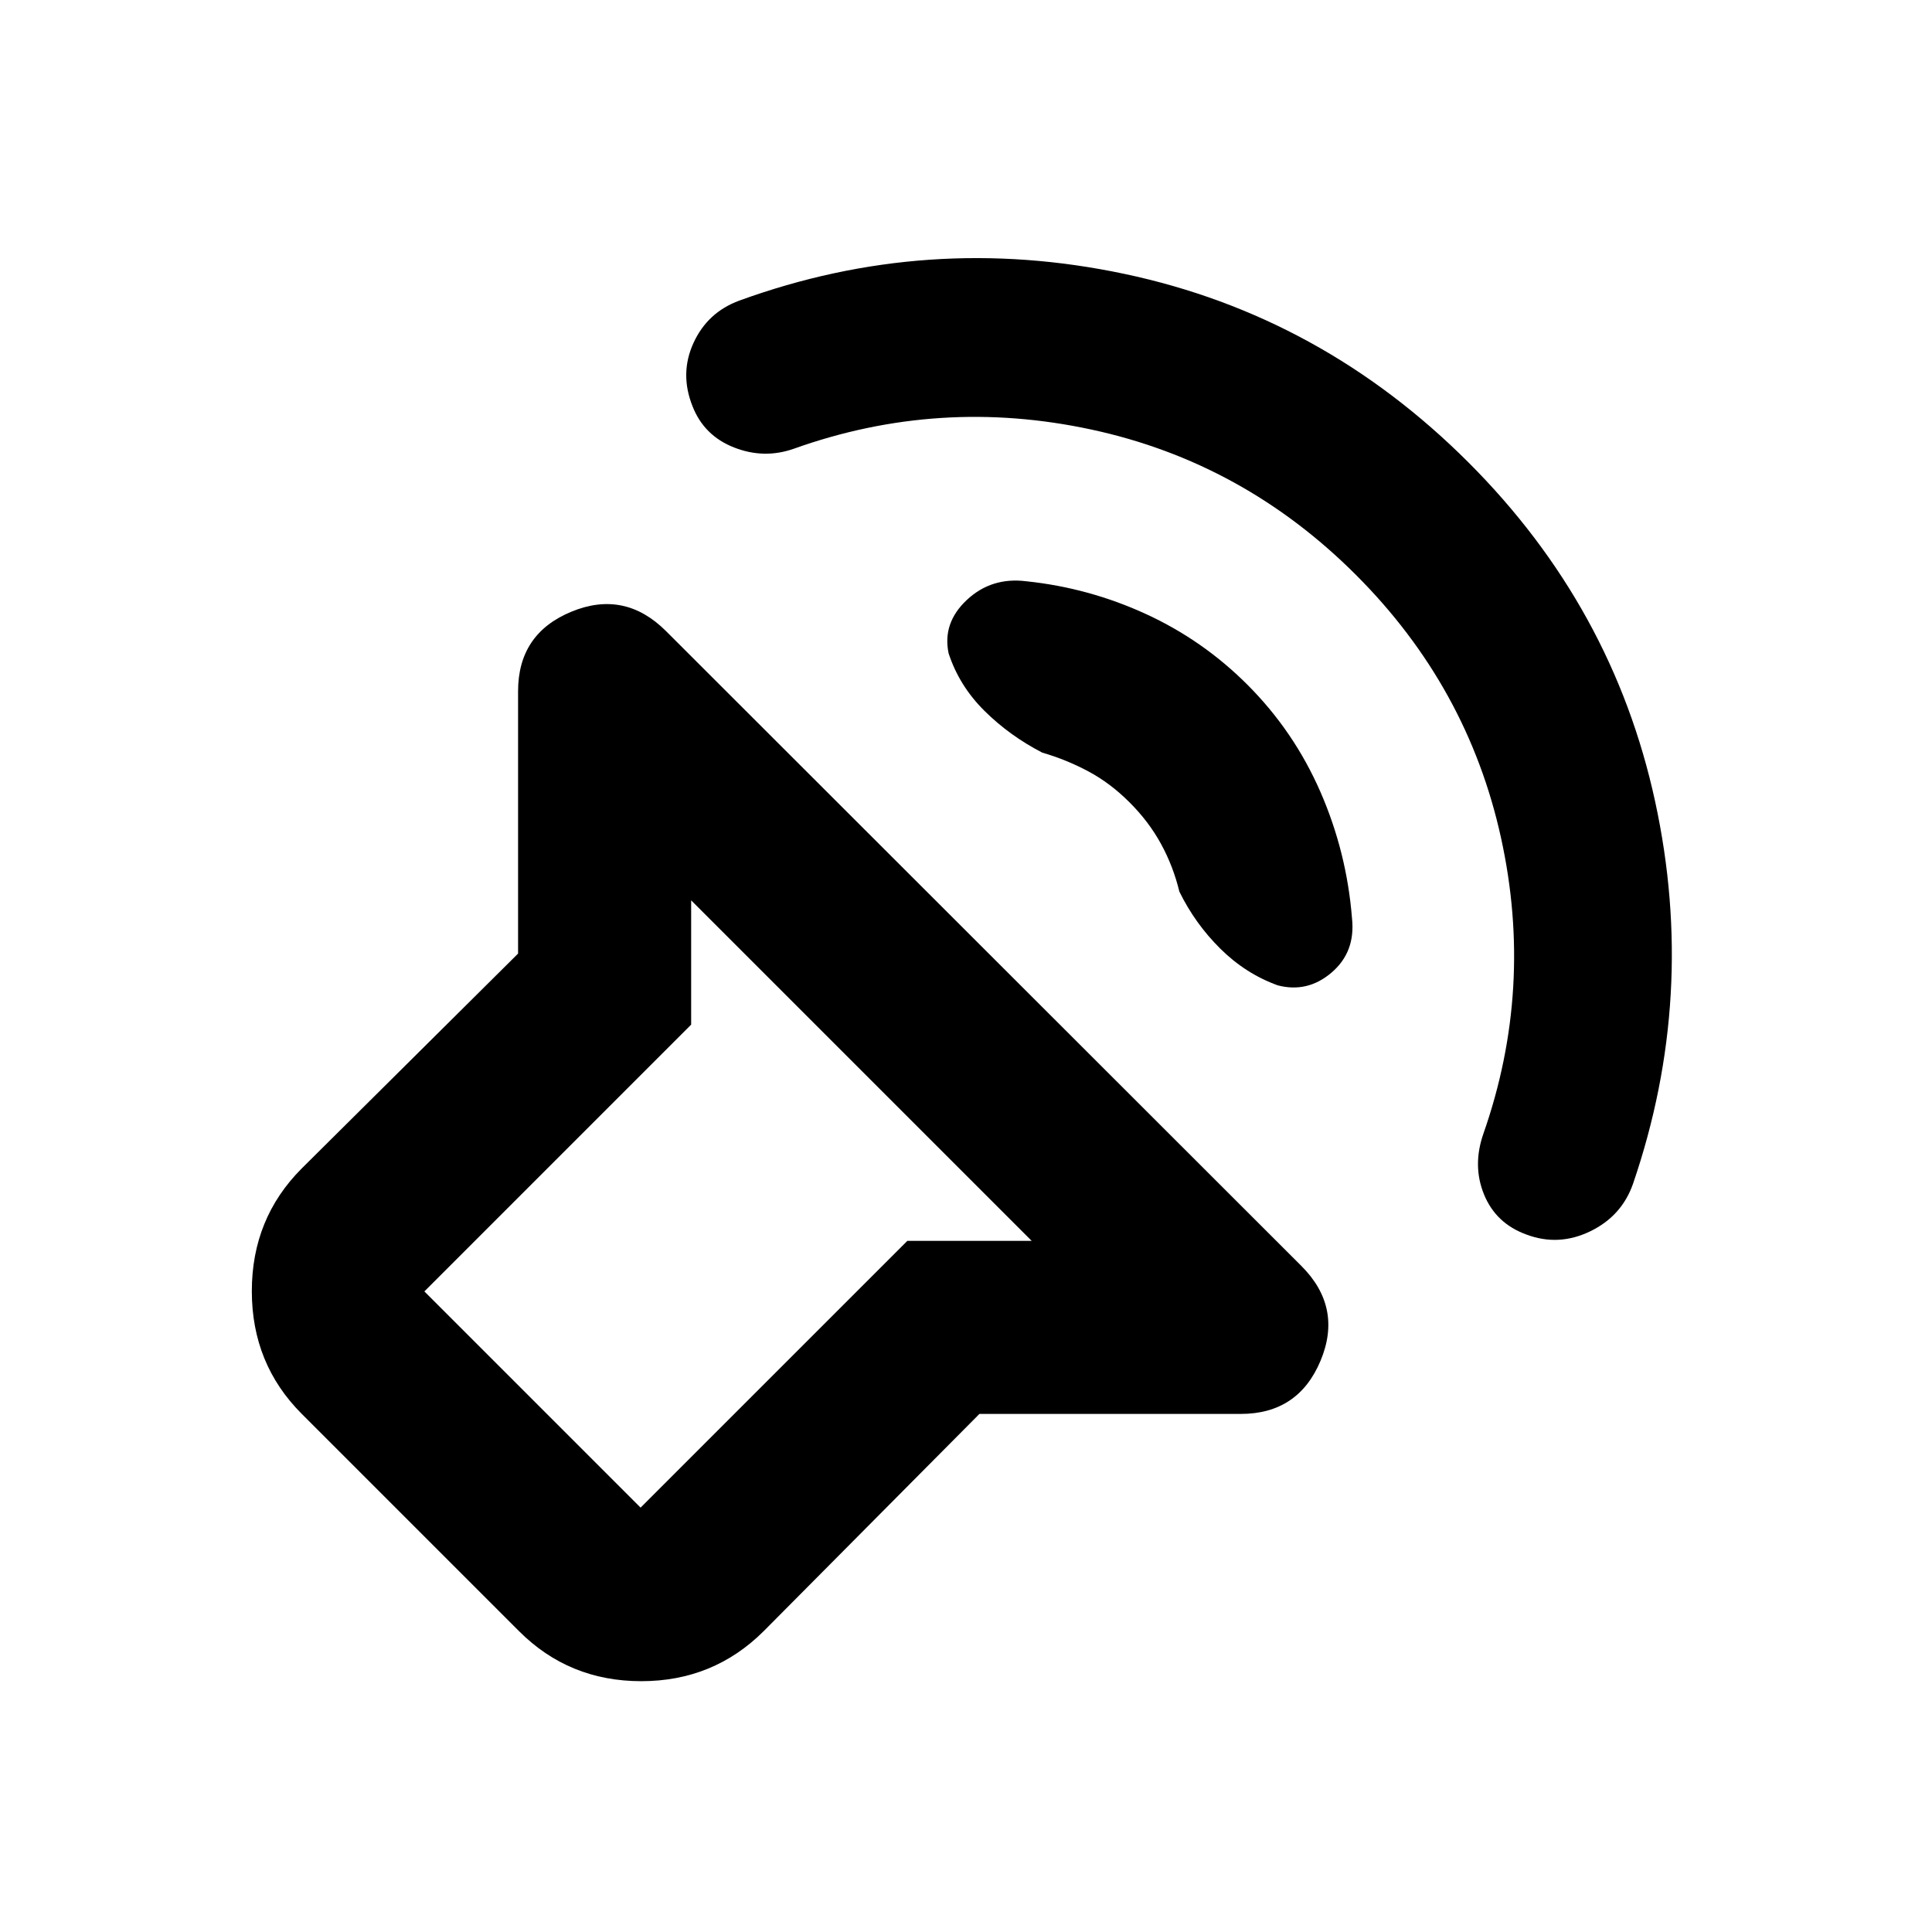 <svg xmlns="http://www.w3.org/2000/svg" height="24" viewBox="0 -960 960 960" width="24"><path d="M486.67-257.43 379.46-149.48q-24.95 24.85-60.82 24.85-35.88 0-60.73-24.85L149.98-257.41q-24.85-24.83-24.85-61.02 0-36.18 24.85-61.03l107.45-106.71v-130.35q0-28.59 26.47-39.52 26.47-10.94 47.1 9.69L646.61-331q20.63 20.63 9.58 47.1-11.05 26.47-39.67 26.47H486.67Zm25.96-86-169.2-169.2v61.76L210.87-318.3 318.3-210.87l132.57-132.56h61.76ZM673.8-674.3q-55.95-55.99-131.5-72.26-75.56-16.27-147.82 9.52-14.82 5.24-29.74-.62-14.91-5.86-20.63-20.49-6.48-16.25.49-31.46 6.97-15.22 22.75-21.02 93.45-34 191.41-13.27t170.94 93.7q71.73 71.74 92.71 168.38 20.98 96.65-10.95 189.97-5.61 16.11-21.33 23.7-15.72 7.58-31.67 1.58-15.14-5.5-21.03-19.84-5.89-14.35-.33-30.29 25.23-72.04 8.73-147.06T673.8-674.3Zm-54 54.5q23.13 23.13 36.27 53.19 13.13 30.07 15.73 62.89 1.81 16.76-10.15 26.98-11.95 10.22-26.76 6.35-15.96-5.78-28.5-18.2-12.54-12.41-20.37-28.37-3.04-12.58-9.1-23.67-6.05-11.09-15.62-20.65-9.56-9.57-20.41-15.38-10.85-5.82-22.97-9.36-16.18-8.33-28.72-20.74-12.55-12.41-17.85-28.63-3.15-15.07 9.07-26.51 12.23-11.45 29.57-9.27 31.01 3.24 59.35 16.24 28.33 13 50.46 35.13ZM362.13-362.13Z"/></svg>